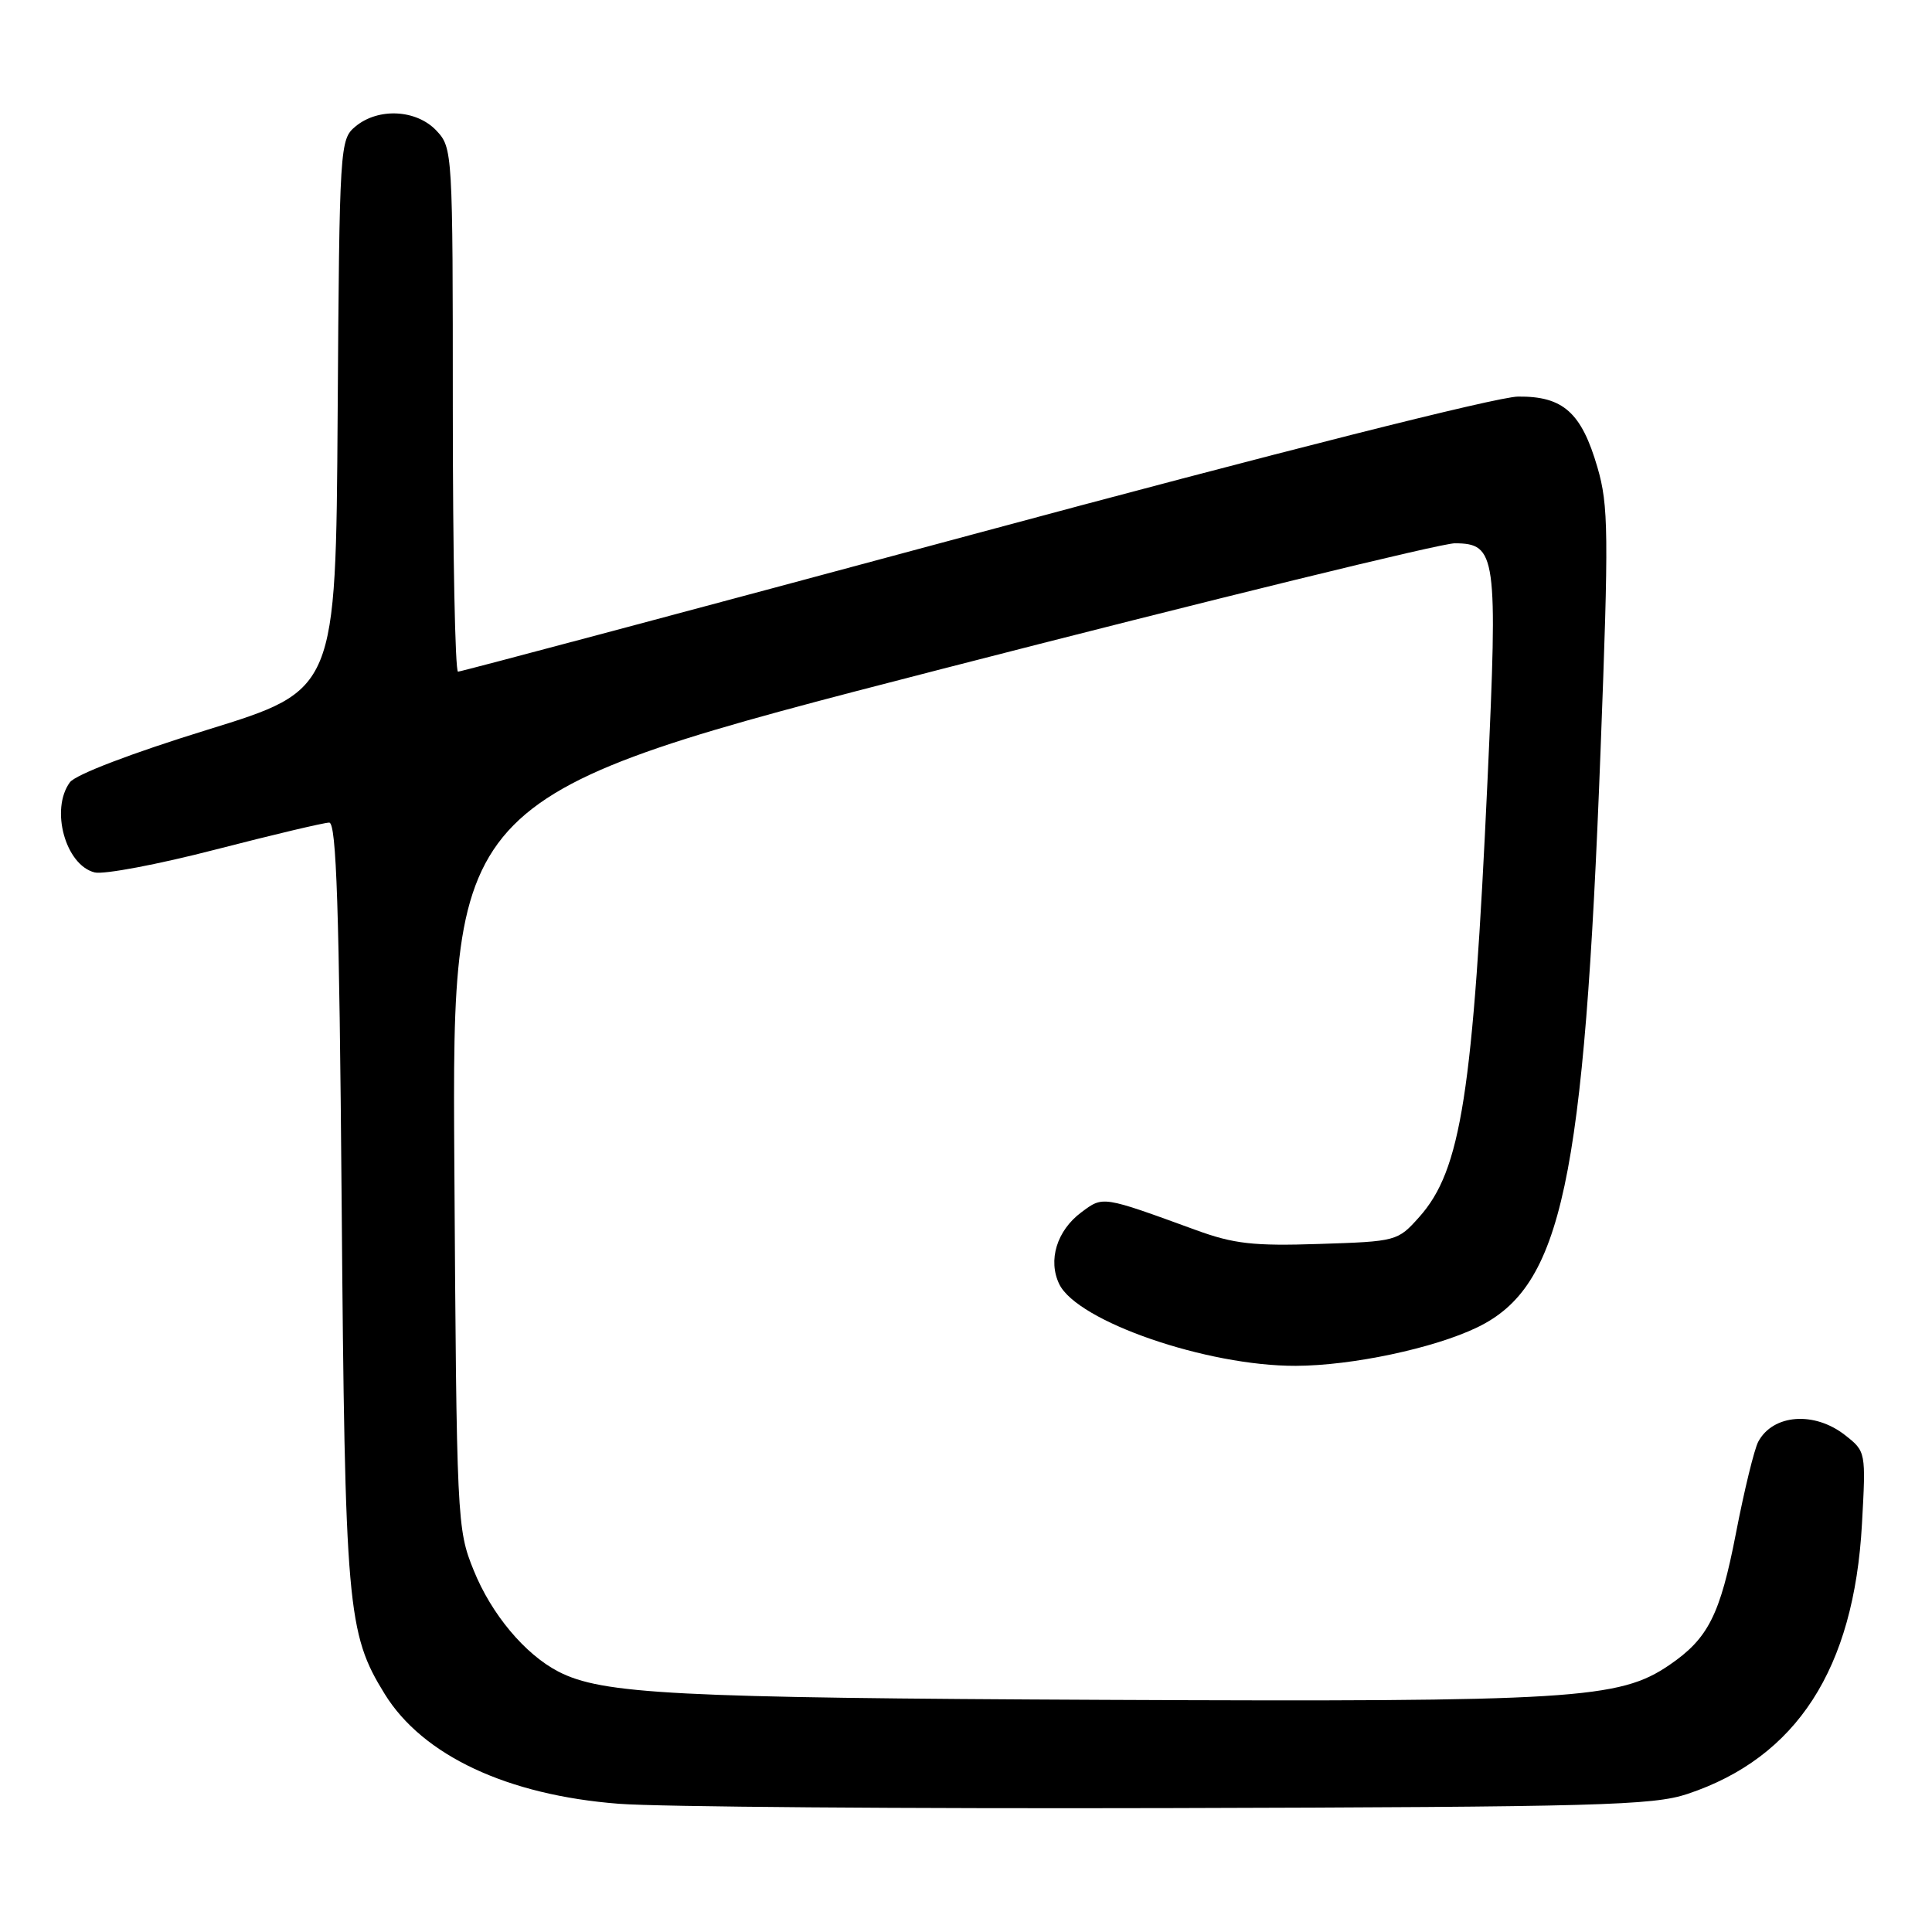 <?xml version="1.0" encoding="UTF-8" standalone="no"?>
<!DOCTYPE svg PUBLIC "-//W3C//DTD SVG 1.1//EN" "http://www.w3.org/Graphics/SVG/1.1/DTD/svg11.dtd" >
<svg xmlns="http://www.w3.org/2000/svg" xmlns:xlink="http://www.w3.org/1999/xlink" version="1.1" viewBox="0 0 256 256">
 <g >
 <path fill="currentColor"
d=" M 223.59 237.71 C 238.07 232.89 245.67 221.14 246.72 201.92 C 247.25 192.39 247.24 192.33 244.49 190.17 C 240.42 186.97 234.94 187.38 232.98 191.03 C 232.45 192.02 231.12 197.48 230.02 203.17 C 227.92 214.01 226.34 217.12 221.19 220.63 C 214.56 225.15 208.52 225.52 146.50 225.24 C 89.29 224.98 79.78 224.49 73.98 221.49 C 69.56 219.20 65.10 213.88 62.76 208.06 C 60.55 202.60 60.50 201.60 60.20 153.93 C 59.90 105.37 59.90 105.37 124.70 88.67 C 160.34 79.49 190.97 71.98 192.77 71.99 C 198.27 72.01 198.48 73.53 197.11 103.25 C 195.19 144.92 193.61 155.05 188.05 161.27 C 185.20 164.46 185.05 164.50 174.80 164.83 C 166.09 165.12 163.48 164.82 158.47 162.99 C 145.96 158.43 146.19 158.47 143.28 160.64 C 140.03 163.06 138.83 167.00 140.36 170.16 C 142.76 175.09 159.91 181.02 171.70 180.98 C 179.14 180.96 190.02 178.65 195.75 175.88 C 206.97 170.45 209.90 156.72 212.08 99.50 C 213.18 70.63 213.14 66.96 211.67 61.93 C 209.55 54.65 207.12 52.49 201.15 52.55 C 198.39 52.57 168.99 60.00 128.94 70.80 C 91.79 80.81 61.07 89.00 60.69 89.00 C 60.31 89.00 60.00 73.39 60.00 54.31 C 60.00 20.08 59.97 19.60 57.83 17.31 C 55.19 14.51 50.14 14.24 47.11 16.75 C 45.03 18.47 44.98 19.20 44.74 54.97 C 44.50 91.44 44.50 91.44 27.51 96.69 C 17.47 99.79 10.00 102.64 9.26 103.66 C 6.64 107.24 8.67 114.63 12.54 115.60 C 13.75 115.90 20.95 114.54 28.56 112.57 C 36.16 110.61 42.94 109.00 43.62 109.00 C 44.58 109.00 44.95 120.25 45.27 159.25 C 45.71 213.07 46.00 216.41 50.98 224.47 C 56.01 232.61 67.22 237.87 82.00 239.01 C 87.22 239.42 120.08 239.67 155.00 239.58 C 211.71 239.43 219.04 239.23 223.59 237.71 Z "/>
</g>
</svg>